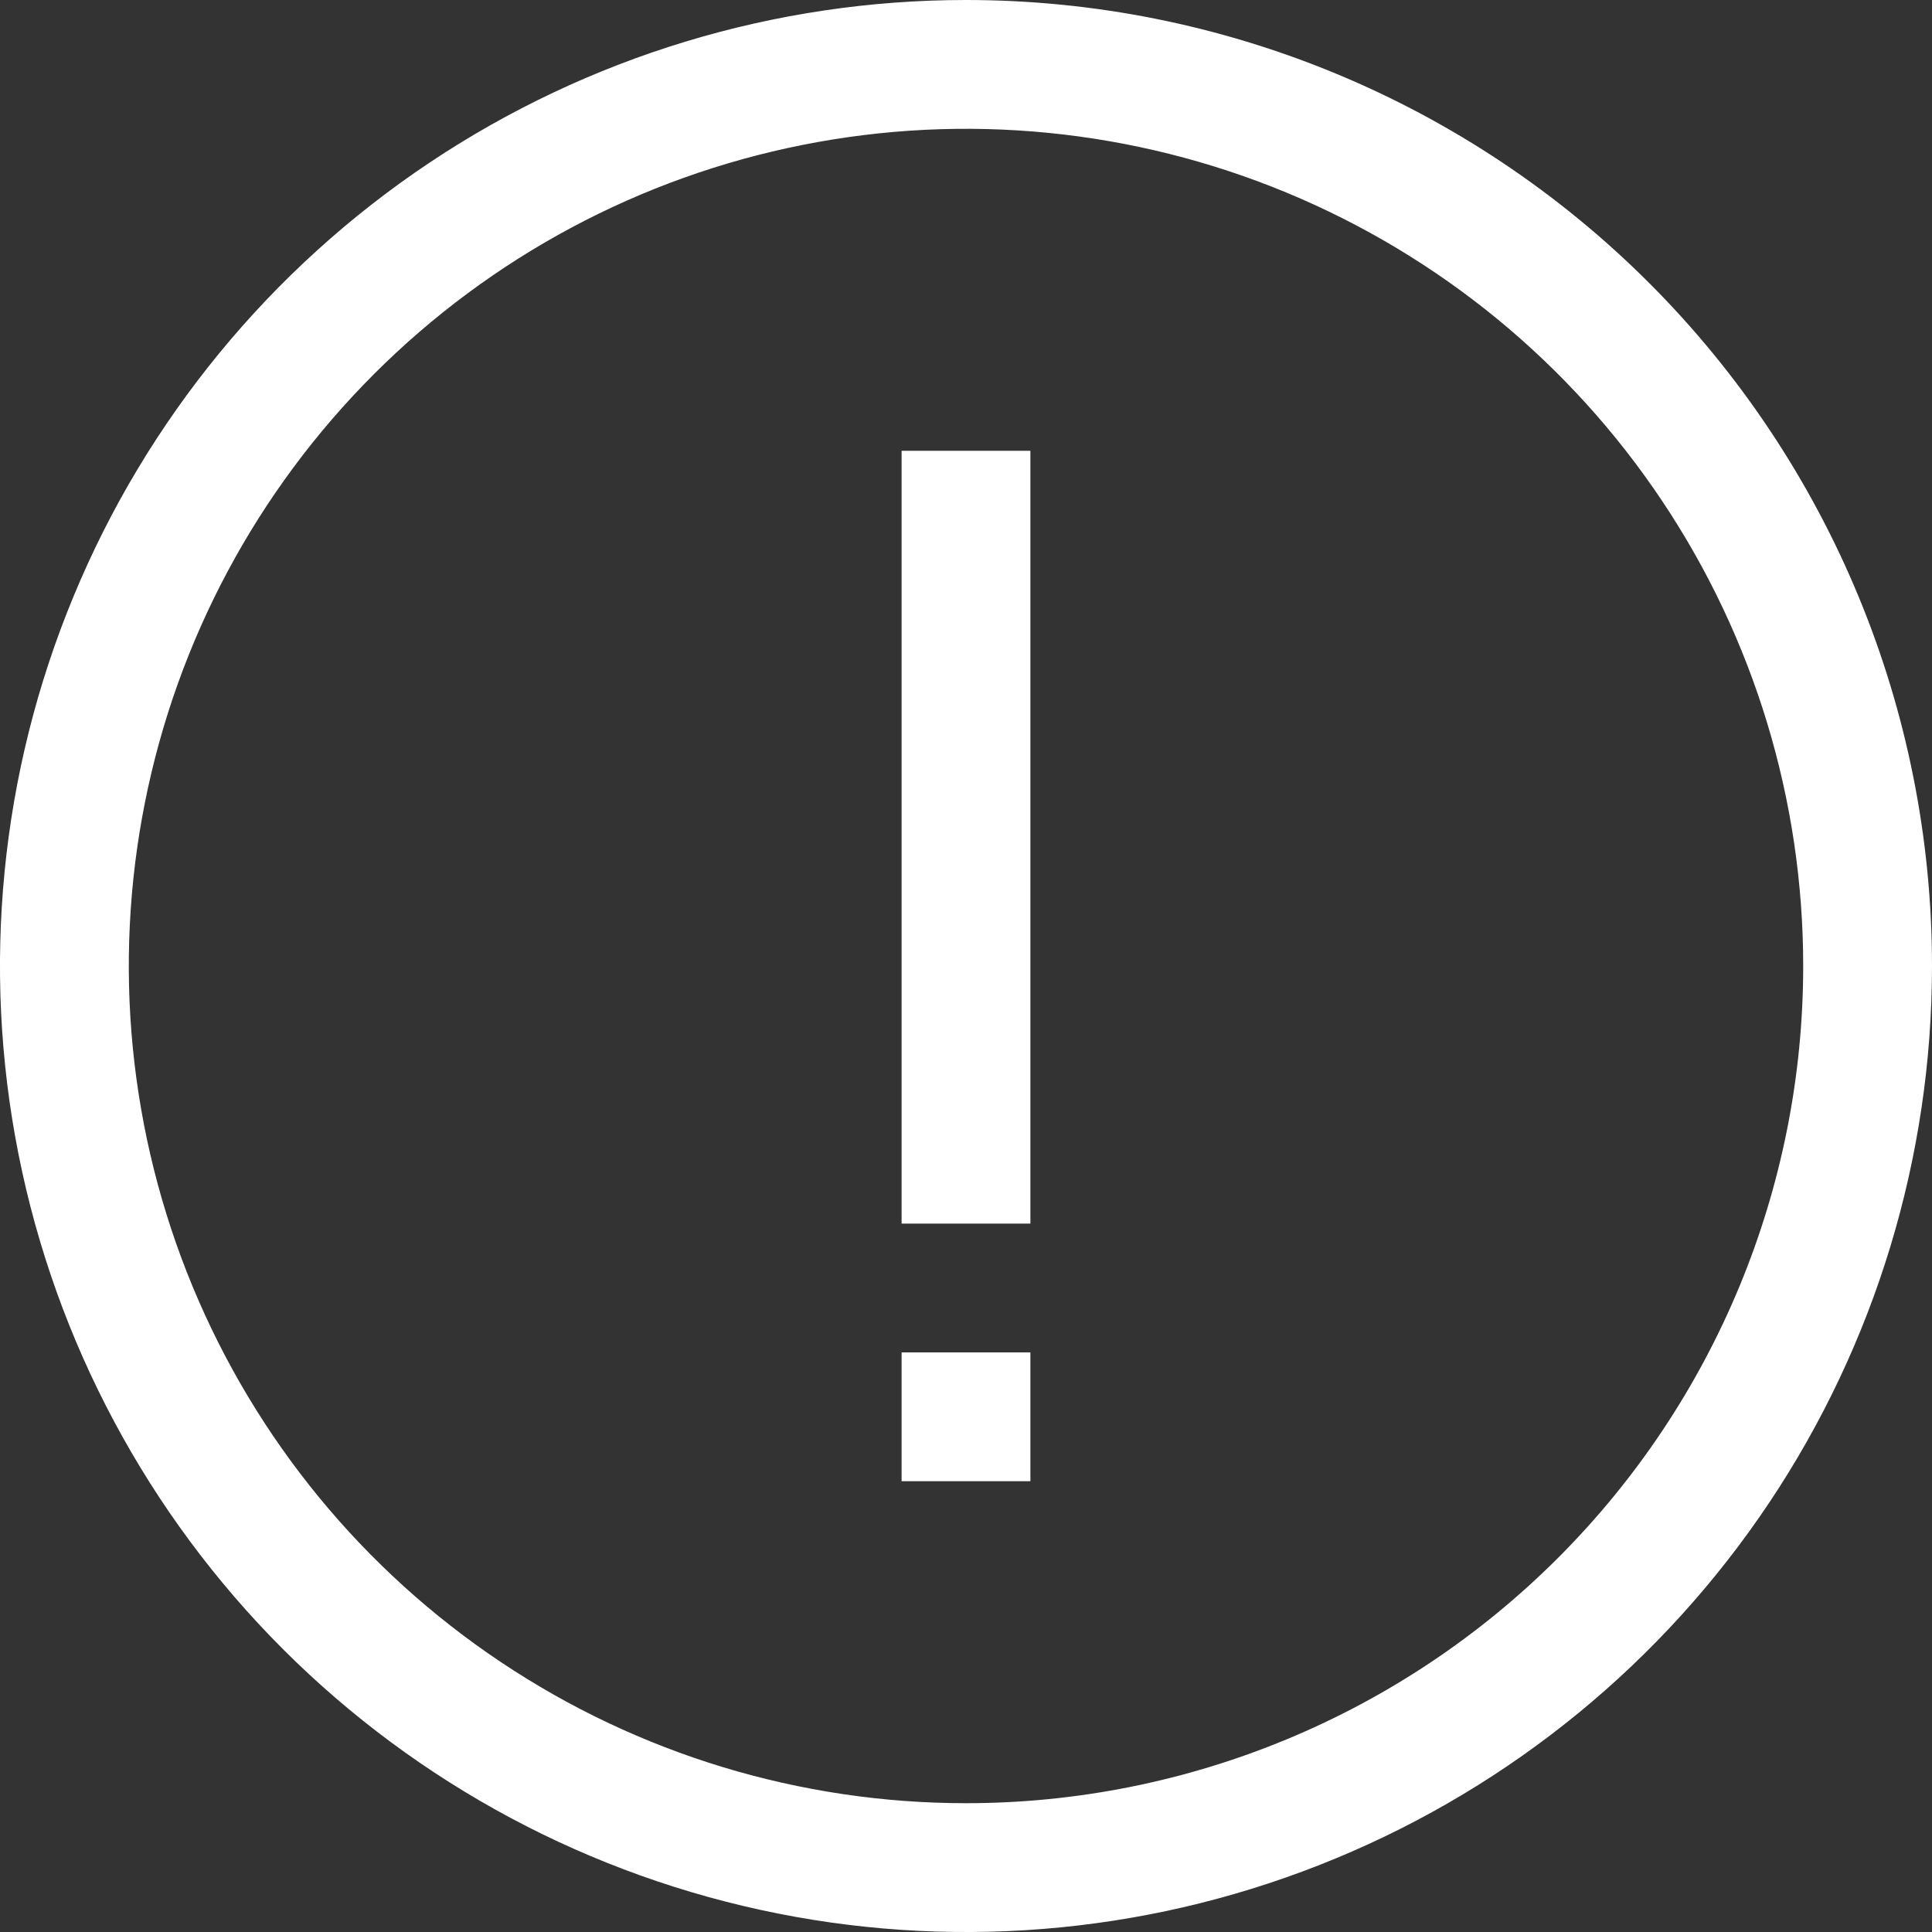 <svg width="30" height="30" viewBox="0 0 30 30" fill="none" xmlns="http://www.w3.org/2000/svg">
    <rect x="0" y="0" width="30" height="30" fill="#333333" stroke="none"/>
    <path d="M15 0C12.033 0 9.133 0.88 6.666 2.528C4.2 4.176 2.277 6.519 1.142 9.26C0.006 12.001 -0.291 15.017 0.288 17.926C0.867 20.836 2.296 23.509 4.393 25.607C6.491 27.704 9.164 29.133 12.074 29.712C14.983 30.291 17.999 29.994 20.74 28.858C23.481 27.723 25.824 25.8 27.472 23.334C29.12 20.867 30 17.967 30 15C30 11.022 28.42 7.206 25.607 4.393C22.794 1.58 18.978 0 15 0ZM15 28C12.429 28 9.915 27.238 7.778 25.809C5.64 24.381 3.974 22.35 2.99 19.975C2.006 17.599 1.748 14.986 2.25 12.464C2.751 9.942 3.99 7.626 5.808 5.808C7.626 3.99 9.942 2.751 12.464 2.25C14.986 1.748 17.599 2.006 19.975 2.99C22.35 3.974 24.381 5.64 25.809 7.778C27.238 9.915 28 12.429 28 15C28 18.448 26.63 21.754 24.192 24.192C21.754 26.63 18.448 28 15 28Z" fill="white"/>
    <path d="M14 7H16V19H14V7Z" fill="white"/>
    <path d="M14 21H16V23H14V21Z" fill="white"/>
</svg>
